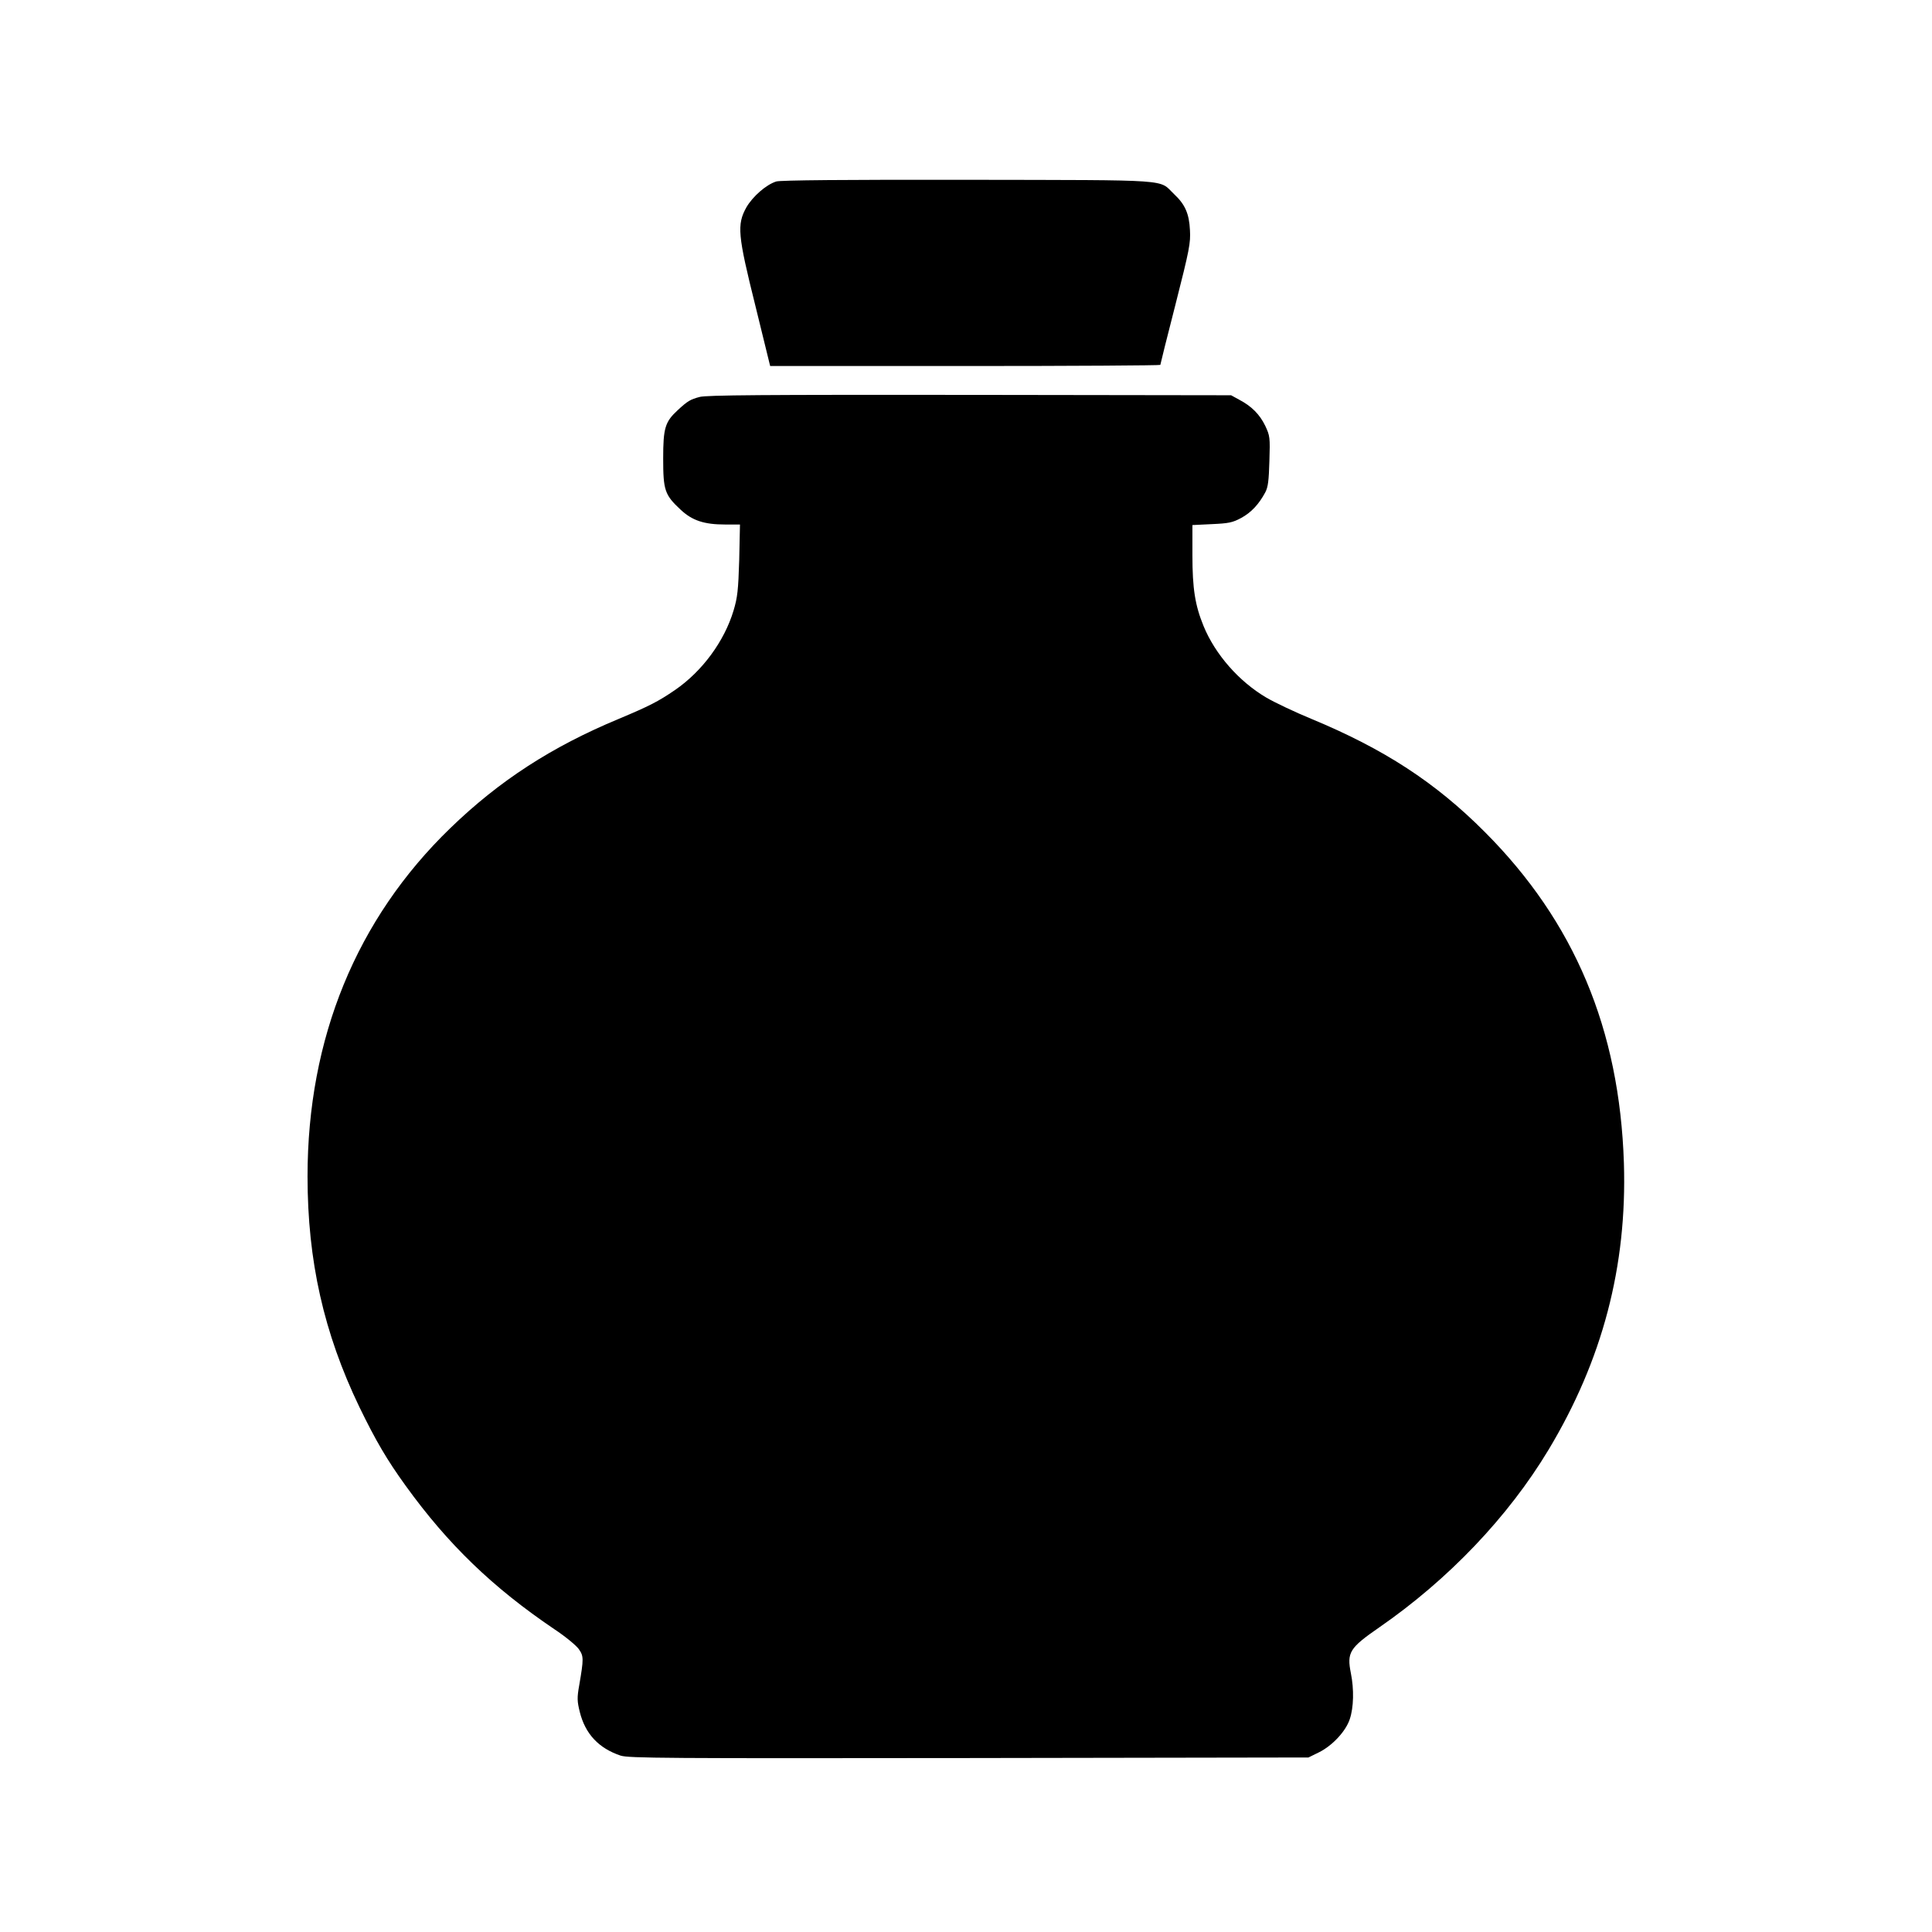 <?xml version="1.0" standalone="no"?>
<!DOCTYPE svg PUBLIC "-//W3C//DTD SVG 20010904//EN"
 "http://www.w3.org/TR/2001/REC-SVG-20010904/DTD/svg10.dtd">
<svg version="1.0" xmlns="http://www.w3.org/2000/svg"
 width="1024pt" height="1024pt" viewBox="0 0 1024 1024"
 preserveAspectRatio="xMidYMid meet">

<g transform="translate(0,1024) scale(0.1,-0.1)"
fill="#000000" stroke="none">
<path d="M4114 9278 c-54 -17 -125 -80 -158 -137 -51 -92 -46 -146 48 -523
l78 -318 1034 0 c569 0 1034 3 1034 6 0 3 36 148 81 323 73 287 80 323 76 391
-4 87 -26 137 -84 191 -84 80 11 74 -1093 76 -645 1 -996 -2 -1016 -9z"/>
<path d="M3708 8136 c-49 -13 -63 -21 -116 -70 -67 -62 -77 -94 -77 -256 0
-169 8 -193 93 -272 61 -57 124 -78 235 -78 l79 0 -4 -187 c-5 -161 -9 -199
-30 -269 -49 -163 -166 -322 -310 -421 -89 -61 -136 -85 -298 -153 -356 -148
-634 -328 -894 -580 -497 -481 -756 -1113 -756 -1845 0 -448 86 -830 275
-1223 86 -177 146 -280 246 -418 223 -309 460 -538 787 -759 59 -39 117 -87
130 -106 26 -37 26 -51 2 -191 -12 -67 -11 -85 3 -142 29 -116 100 -192 216
-231 42 -14 245 -15 1846 -13 l1800 3 57 28 c70 35 141 111 162 175 21 62 23
159 6 243 -22 111 -8 134 151 244 367 254 683 586 896 940 287 477 417 974
400 1520 -23 710 -262 1279 -737 1755 -262 263 -534 440 -920 600 -85 35 -193
86 -239 113 -144 85 -270 228 -332 379 -45 110 -59 198 -59 376 l0 159 103 5
c89 4 110 8 156 33 53 29 93 72 127 135 15 28 19 63 22 166 4 125 3 134 -22
187 -29 60 -72 104 -139 139 l-42 23 -1385 2 c-1094 1 -1395 -1 -1432 -11z"/>
</g>
</svg>
